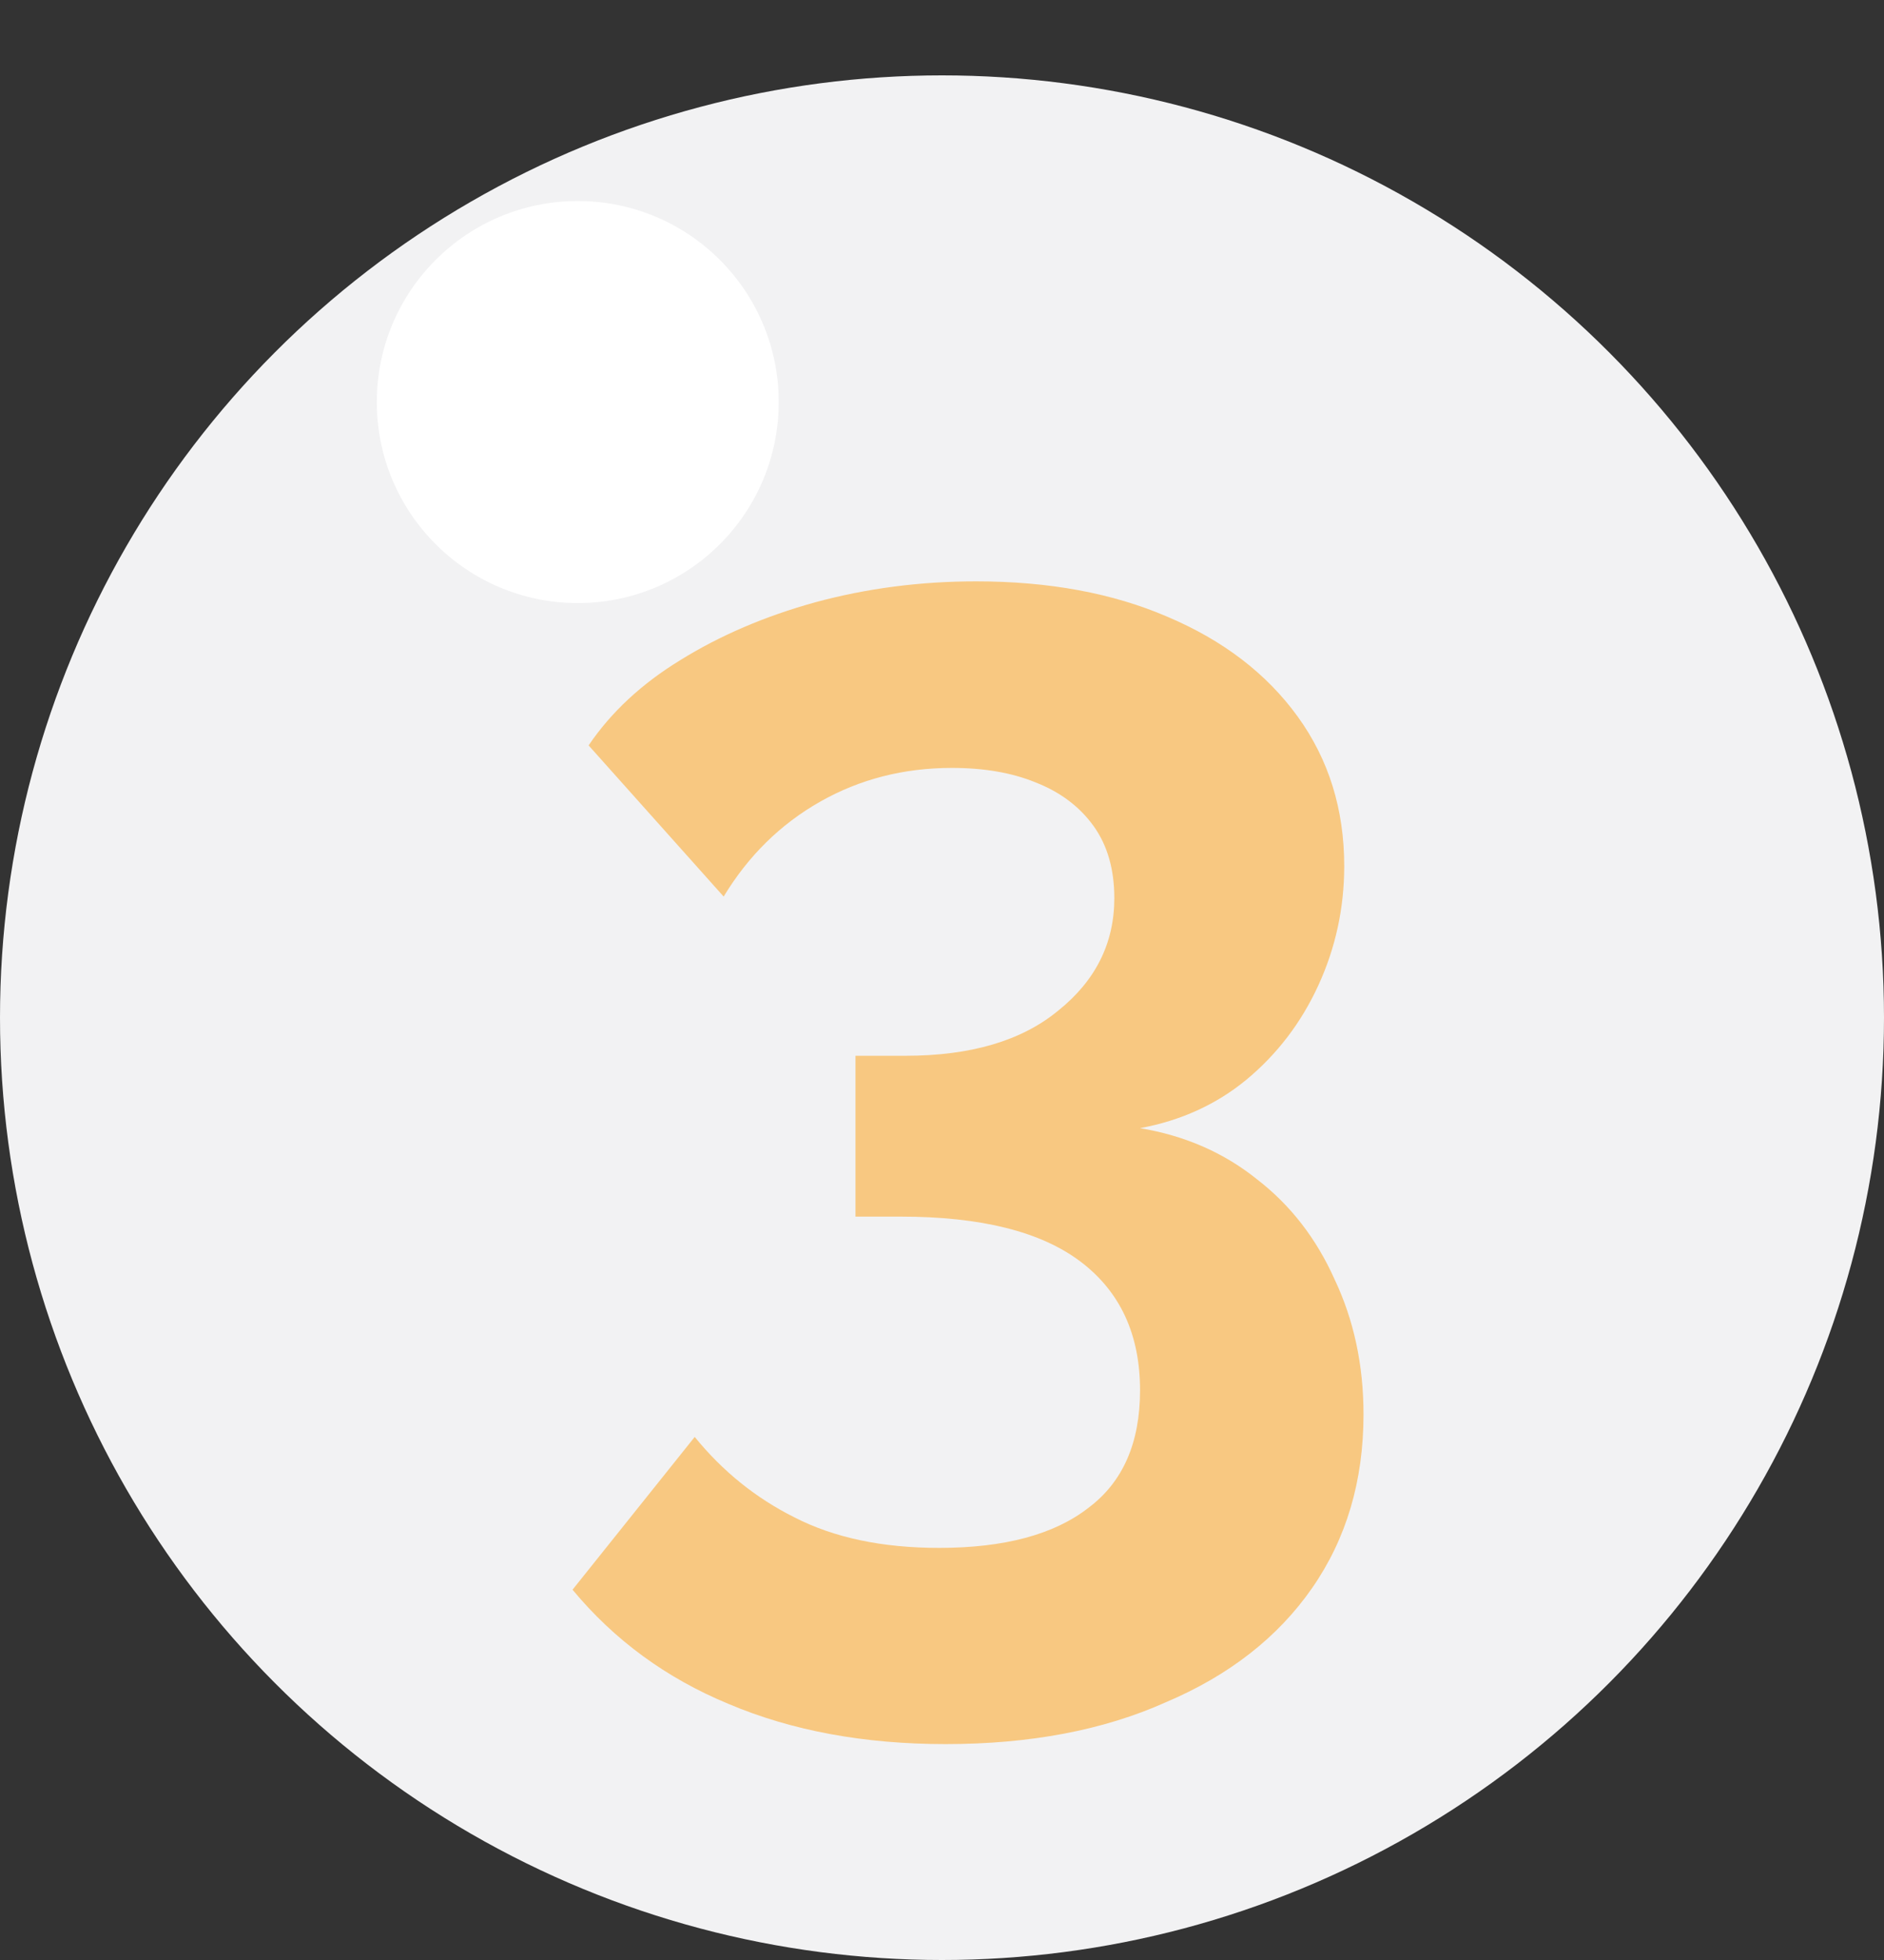 <svg width="75" height="78" viewBox="0 0 75 78" fill="none" xmlns="http://www.w3.org/2000/svg">
<rect x="0" y="0" width="75" height="78" fill="#333333" stroke="none"/>
<circle cx="37.5" cy="40.5" r="37.5" fill="#F2F2F3"/>
<circle cx="23" cy="16" r="8" fill="white"/>
<path d="M45.384 44.896C47.176 45.195 48.733 45.877 50.056 46.944C51.379 47.968 52.403 49.291 53.128 50.912C53.896 52.533 54.28 54.325 54.28 56.288C54.28 58.933 53.597 61.237 52.232 63.2C50.867 65.163 48.925 66.677 46.408 67.744C43.933 68.853 41.011 69.408 37.64 69.408C34.397 69.408 31.517 68.875 29 67.808C26.525 66.784 24.456 65.269 22.792 63.264L27.656 57.184C28.765 58.549 30.088 59.616 31.624 60.384C33.203 61.195 35.123 61.6 37.384 61.6C39.987 61.6 41.971 61.067 43.336 60C44.701 58.976 45.384 57.419 45.384 55.328C45.384 53.109 44.595 51.403 43.016 50.208C41.437 49.013 39.048 48.416 35.848 48.416H34.056V42.016H36.04C38.643 42.016 40.669 41.419 42.12 40.224C43.613 39.029 44.36 37.536 44.36 35.744C44.36 34.592 44.083 33.632 43.528 32.864C42.973 32.096 42.205 31.52 41.224 31.136C40.285 30.752 39.176 30.56 37.896 30.56C35.976 30.56 34.227 31.008 32.648 31.904C31.069 32.8 29.789 34.059 28.808 35.68L23.432 29.664C24.328 28.341 25.544 27.211 27.08 26.272C28.659 25.291 30.451 24.523 32.456 23.968C34.504 23.413 36.637 23.136 38.856 23.136C41.757 23.136 44.296 23.605 46.472 24.544C48.691 25.483 50.419 26.805 51.656 28.512C52.893 30.219 53.512 32.203 53.512 34.464C53.512 36.128 53.171 37.707 52.488 39.2C51.805 40.693 50.845 41.952 49.608 42.976C48.413 43.957 47.005 44.597 45.384 44.896Z" fill="#FF9900" fill-opacity="0.47"/>
</svg>
